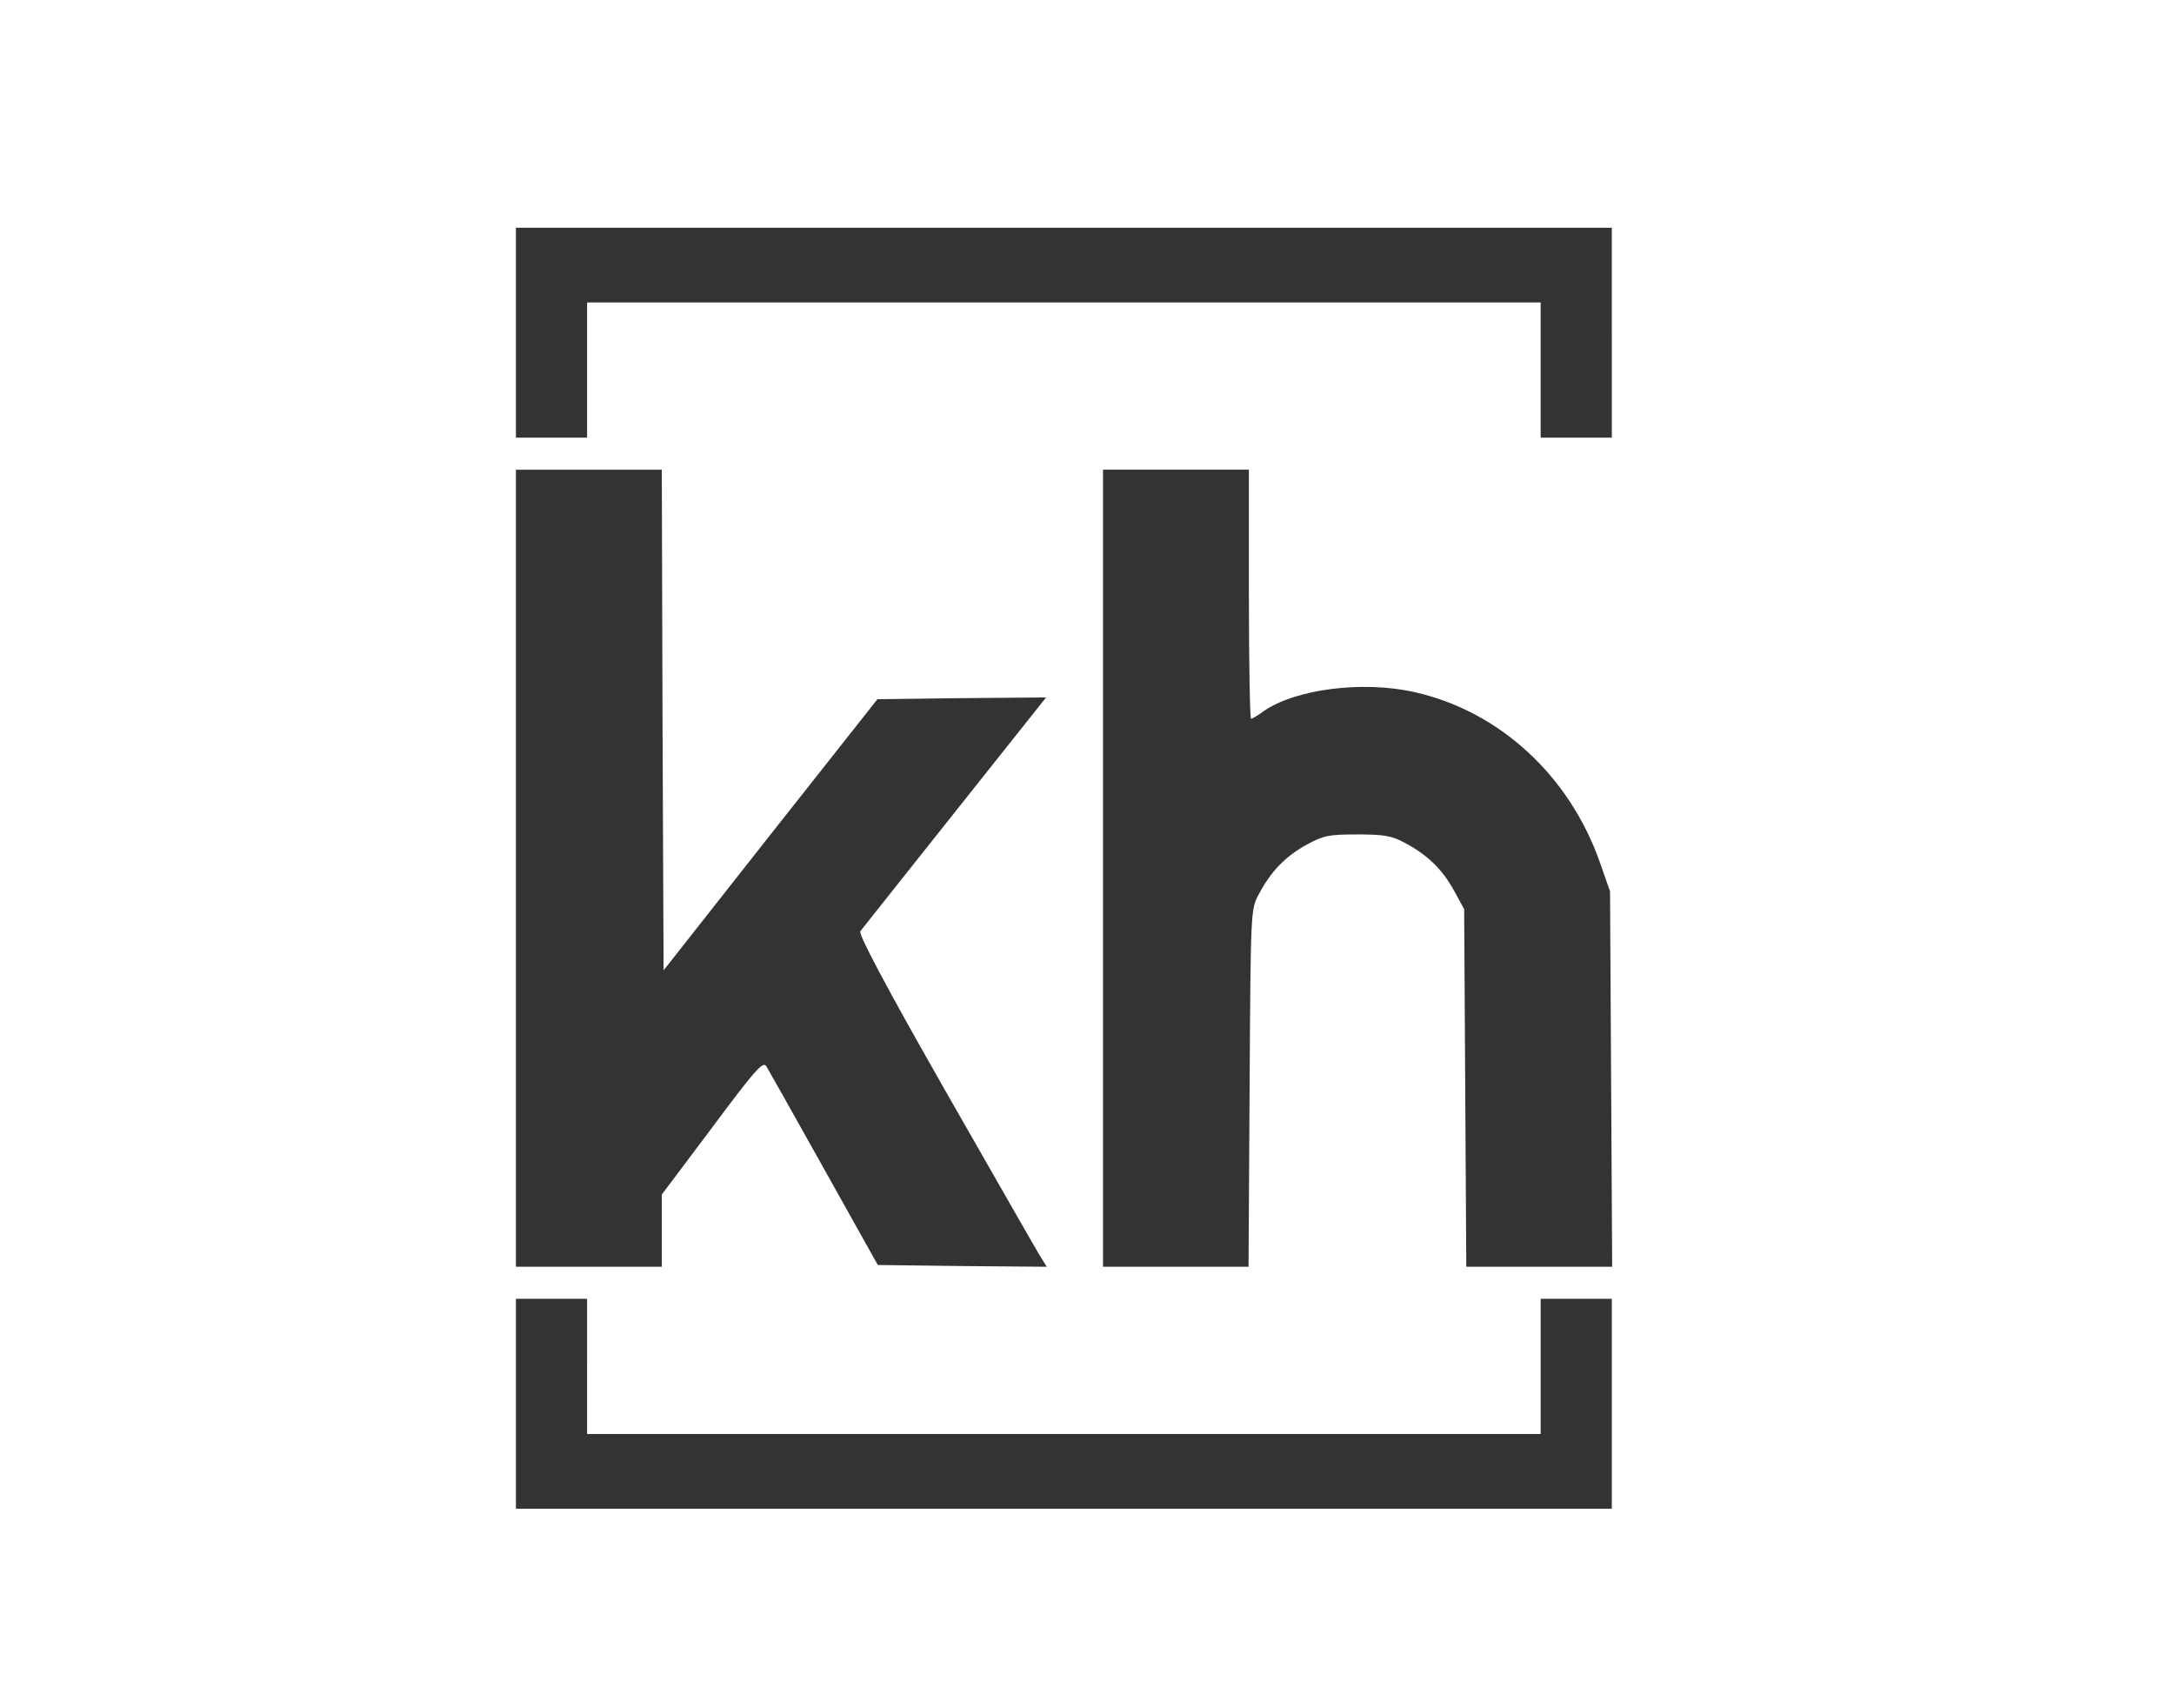 <?xml version="1.0" standalone="no"?>
<!DOCTYPE svg PUBLIC "-//W3C//DTD SVG 20010904//EN"
 "http://www.w3.org/TR/2001/REC-SVG-20010904/DTD/svg10.dtd">
<svg version="1.0" xmlns="http://www.w3.org/2000/svg"
 width="611pt" height="480pt" viewBox="0 0 611 480"
 preserveAspectRatio="xMidYMid meet">

<rect x="0" y="0" width="611" height="480" fill="#333333" stroke="none"/>

<g transform="translate(0,480) scale(0.1,-0.1)"
fill="#ffffff" stroke="none">
<path d="M0 2400 l0 -2400 3055 0 3055 0 0 2400 0 2400 -3055 0 -3055 0 0
-2400z m4530 1465 l0 -295 -100 0 -100 0 0 190 0 190 -1340 0 -1340 0 0 -190
0 -190 -100 0 -100 0 0 295 0 295 1540 0 1540 0 0 -295z m-2668 -1088 l3 -704
300 381 301 381 237 3 237 2 -256 -322 c-141 -178 -261 -328 -266 -335 -6 -8
69 -150 237 -445 136 -238 256 -448 267 -466 l20 -32 -238 2 -237 3 -151 270
c-83 149 -156 278 -162 288 -9 16 -30 -7 -152 -171 l-142 -189 0 -101 0 -102
-205 0 -205 0 0 1120 0 1120 205 0 205 0 2 -703z m1648 353 c0 -192 3 -350 6
-350 3 0 19 9 35 21 88 62 278 87 424 54 238 -53 436 -234 522 -480 l28 -80 3
-527 3 -528 -205 0 -205 0 -3 503 -3 502 -29 53 c-33 60 -76 101 -139 134 -35
19 -58 23 -132 23 -81 0 -95 -3 -143 -29 -60 -33 -101 -76 -134 -139 -23 -42
-23 -45 -26 -544 l-3 -503 -204 0 -205 0 0 1120 0 1120 205 0 205 0 0 -350z
m-1860 -2170 l0 -190 1340 0 1340 0 0 190 0 190 100 0 100 0 0 -295 0 -295
-1540 0 -1540 0 0 295 0 295 100 0 100 0 0 -190z"/>
</g>
</svg>
